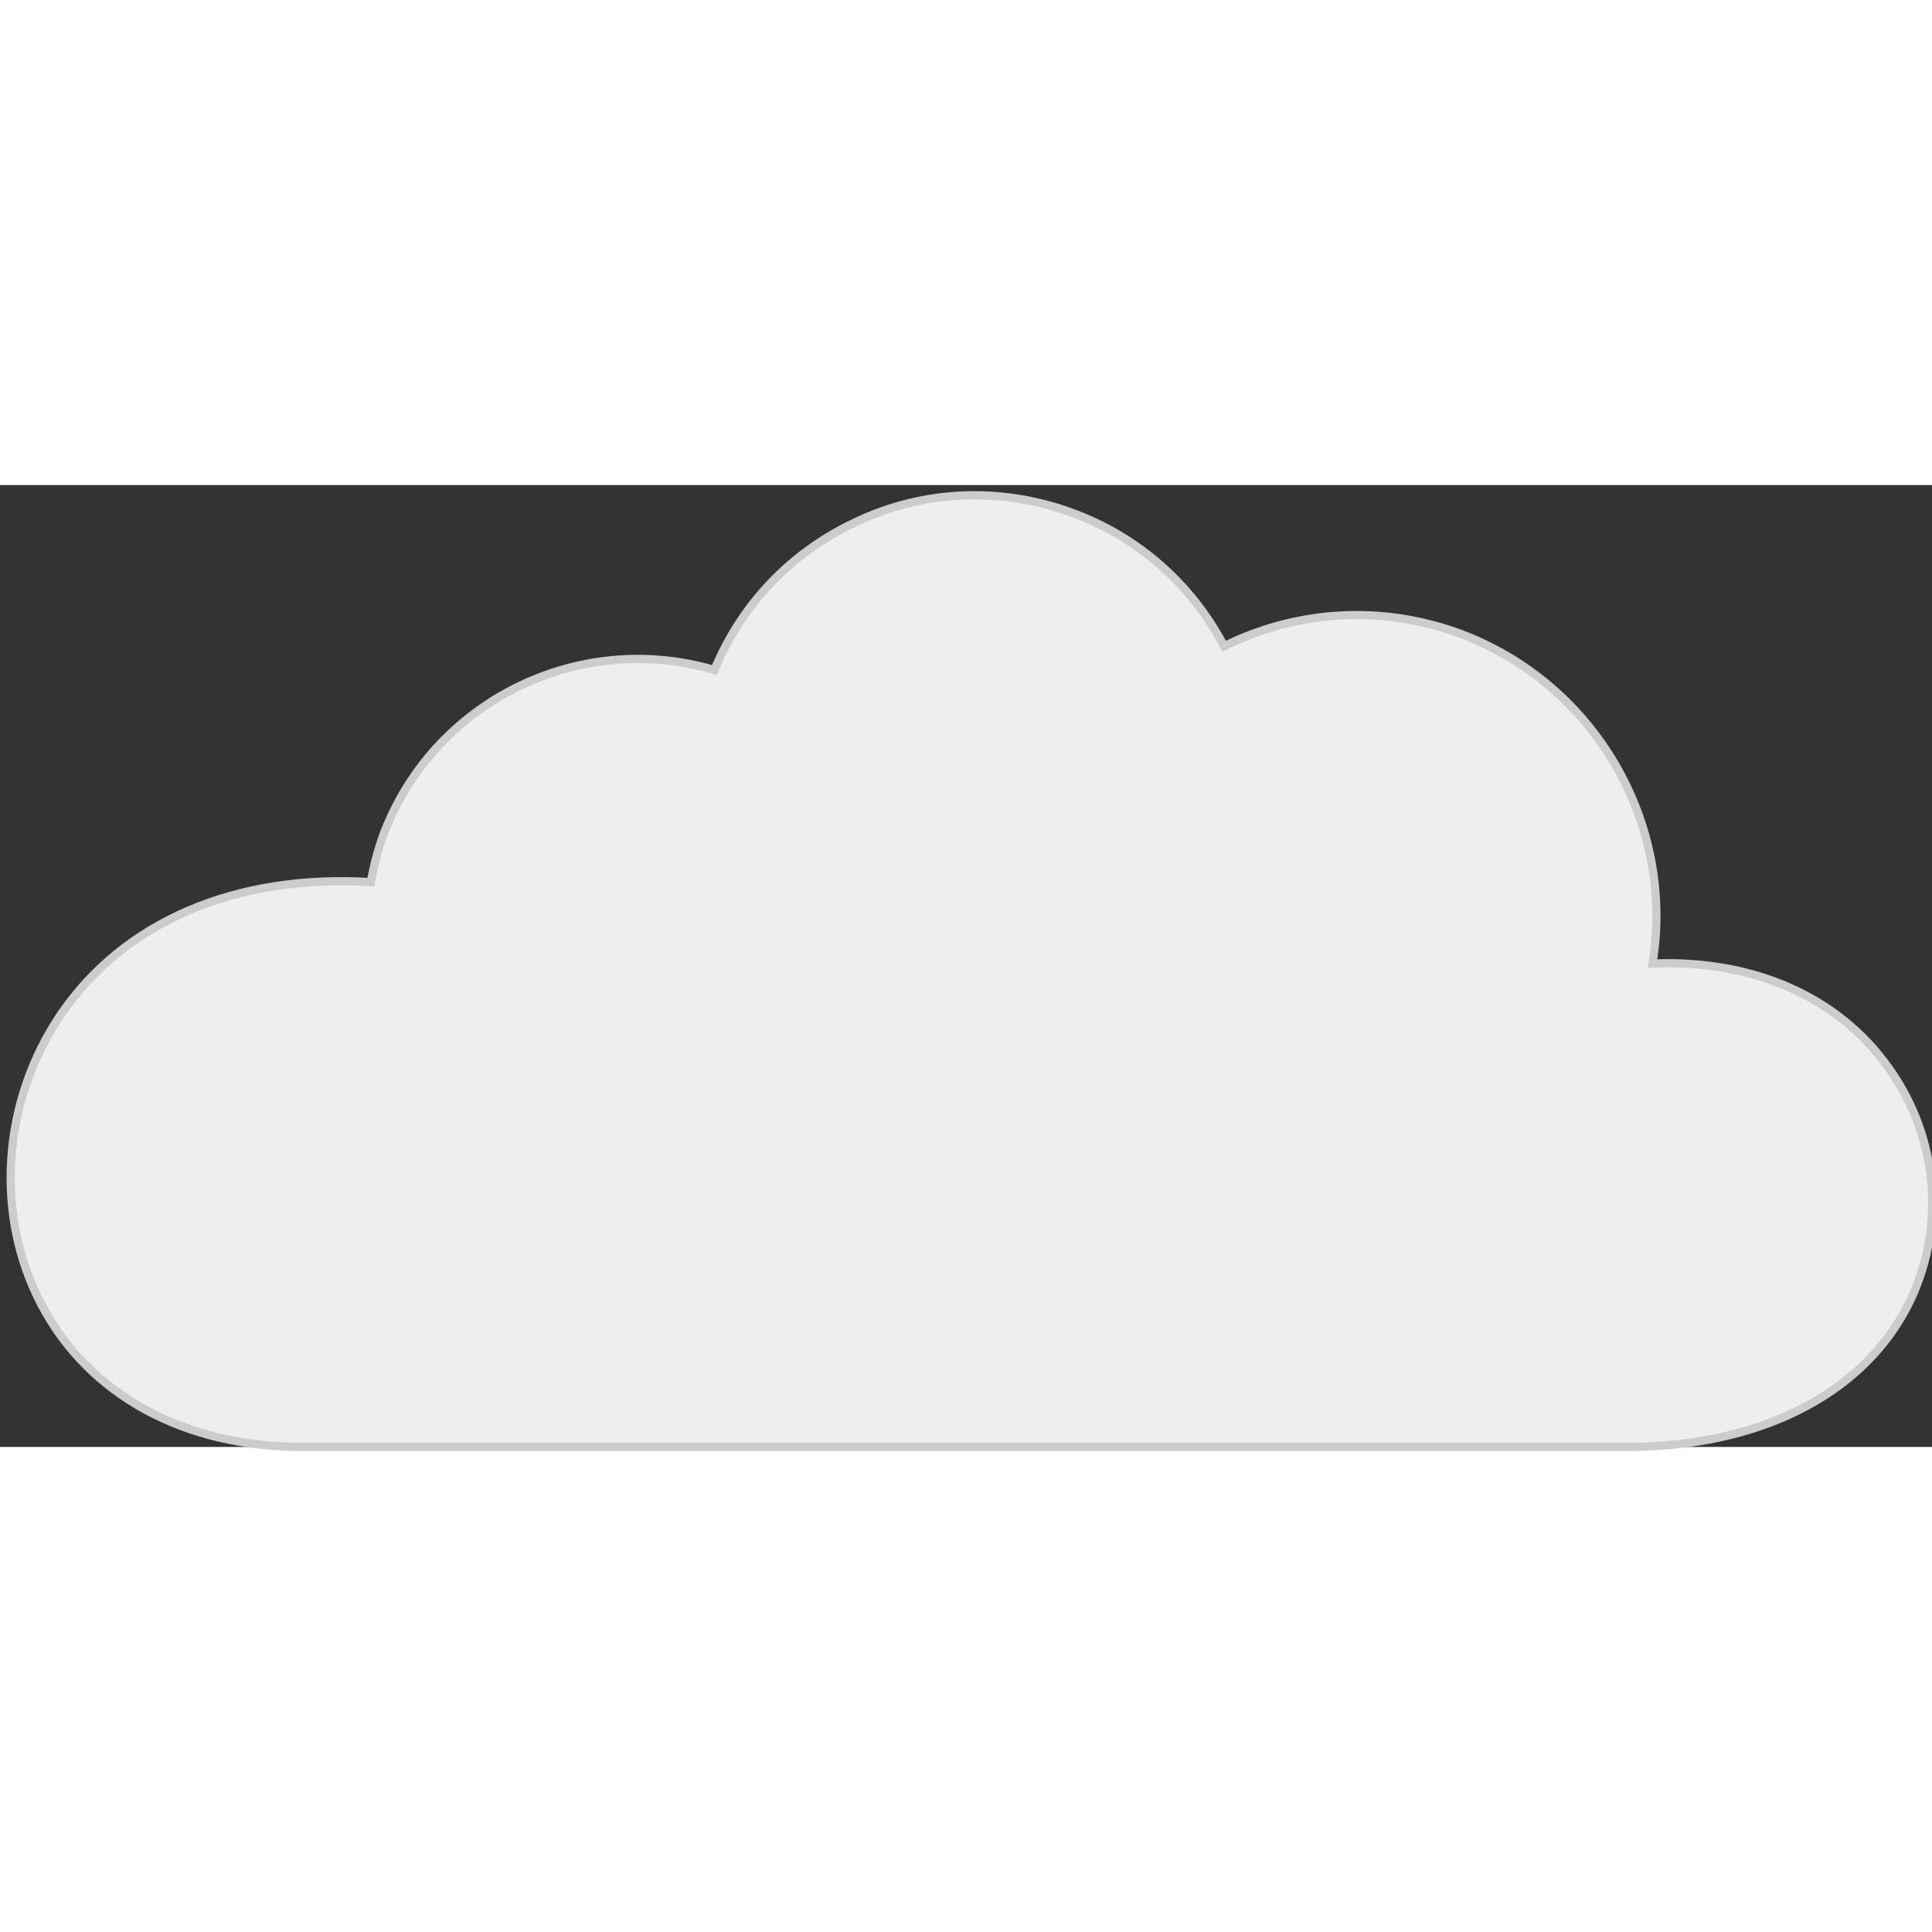 <svg
  version="1.2"
  xmlns="http://www.w3.org/2000/svg"
  viewBox="0 0 235 117"
  width="256px"
  height="256px"
>
  <rect x="0" y="0" width="235" height="117" fill="#333333" stroke="none"/>
  <path
    fill="#EEE"
    stroke="#CCC"
    stroke-width="1"
    d="m197.8 117h-161c-14.4 0-25.9-6.3-31.7-17.2-5.8-10.9-4.9-24.8 2.3-35.4 7.7-11.3 21.3-17.1 37.7-16.1q0.5-2.8 1.4-5.4c6-16.5 23.8-25.3 40.4-20.4 3.3-8 9.3-14.3 17.2-18 8.2-3.9 17.5-4.3 26.1-1.2 8.1 2.9 14.7 8.7 18.7 16.3 8.9-4.4 19.1-5 28.5-1.6 16.6 6.1 26.4 23.2 23.6 40.2 12.2-0.5 22.6 4 28.8 12.8 6.1 8.6 6.9 19.7 2.2 28.9-5.6 10.8-18.1 17.1-34.2 17.1z"
  />
</svg>
